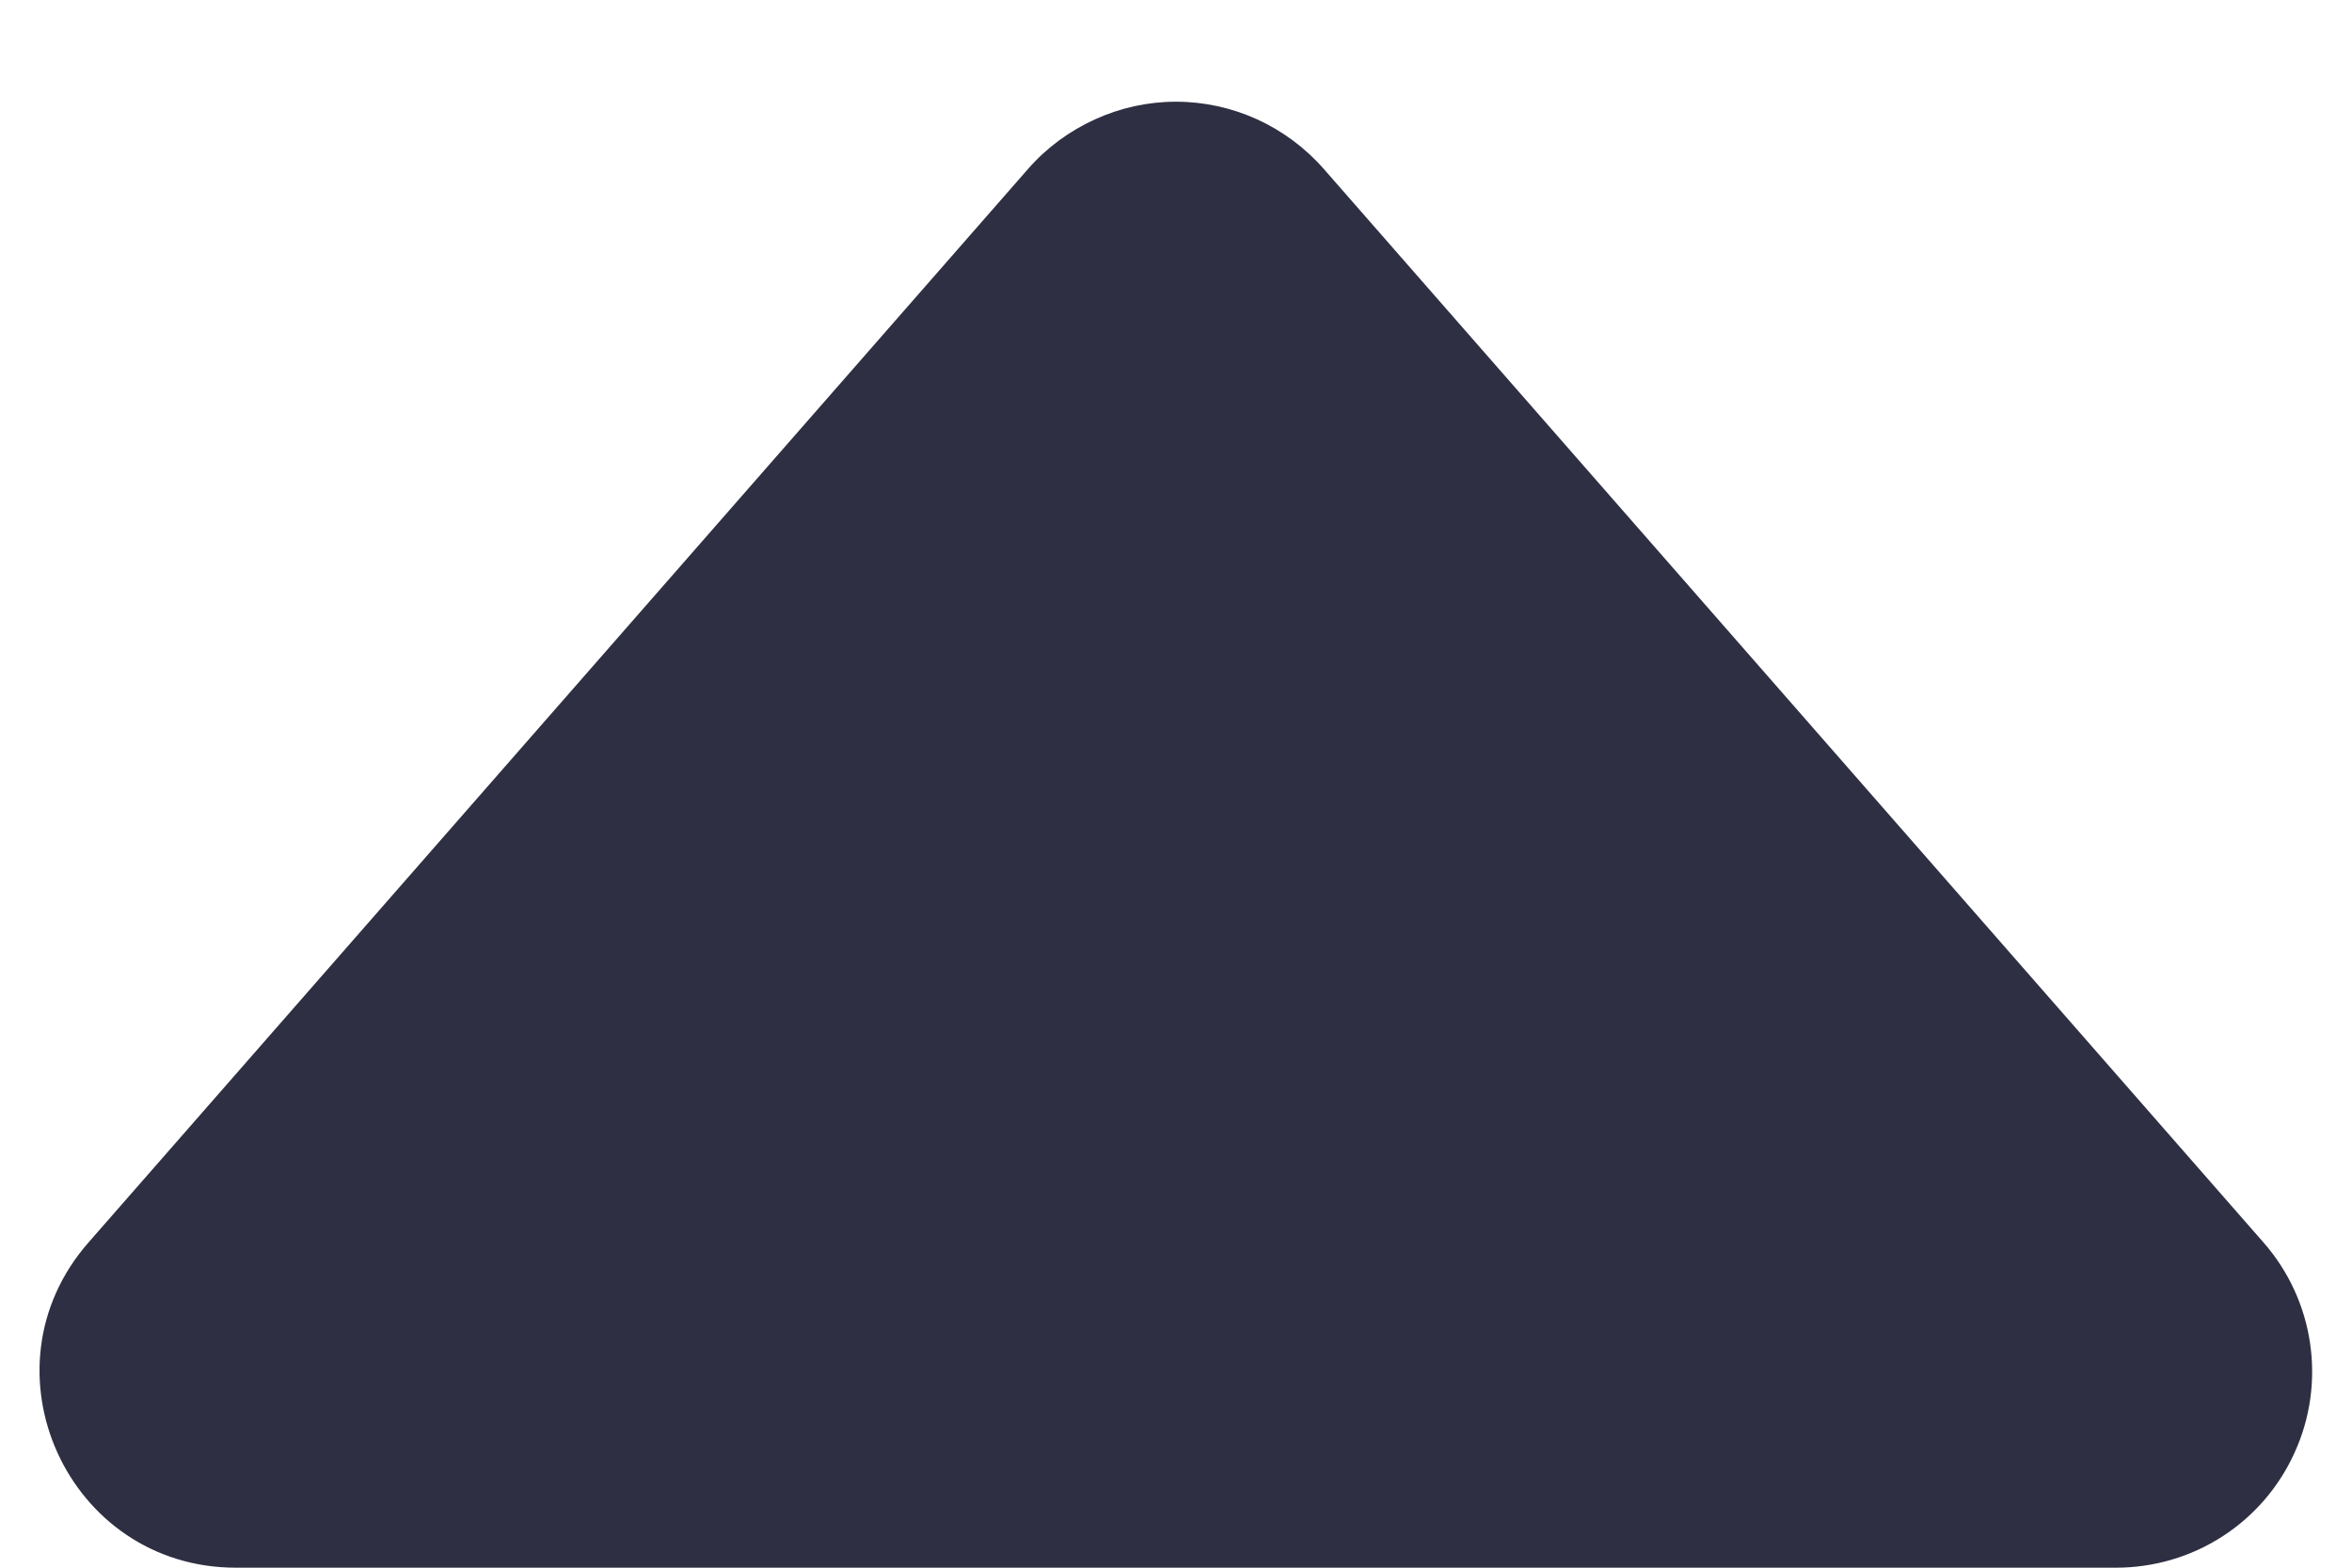 <svg id="plus" width="12" height="8" viewBox="0 0 12 8" fill="none" xmlns="http://www.w3.org/2000/svg">
  <path d="M5.247 0.86L0.451 6.341C-0.115 6.988 0.345 8 1.204 8H10.796C10.988 8 11.177 7.945 11.338 7.841C11.5 7.737 11.628 7.588 11.707 7.413C11.787 7.238 11.814 7.044 11.786 6.854C11.758 6.664 11.676 6.486 11.549 6.341L6.753 0.861C6.659 0.754 6.543 0.668 6.414 0.609C6.284 0.55 6.143 0.519 6 0.519C5.857 0.519 5.716 0.55 5.587 0.609C5.457 0.668 5.341 0.753 5.247 0.86Z" fill="#2E2F42" />
</svg>